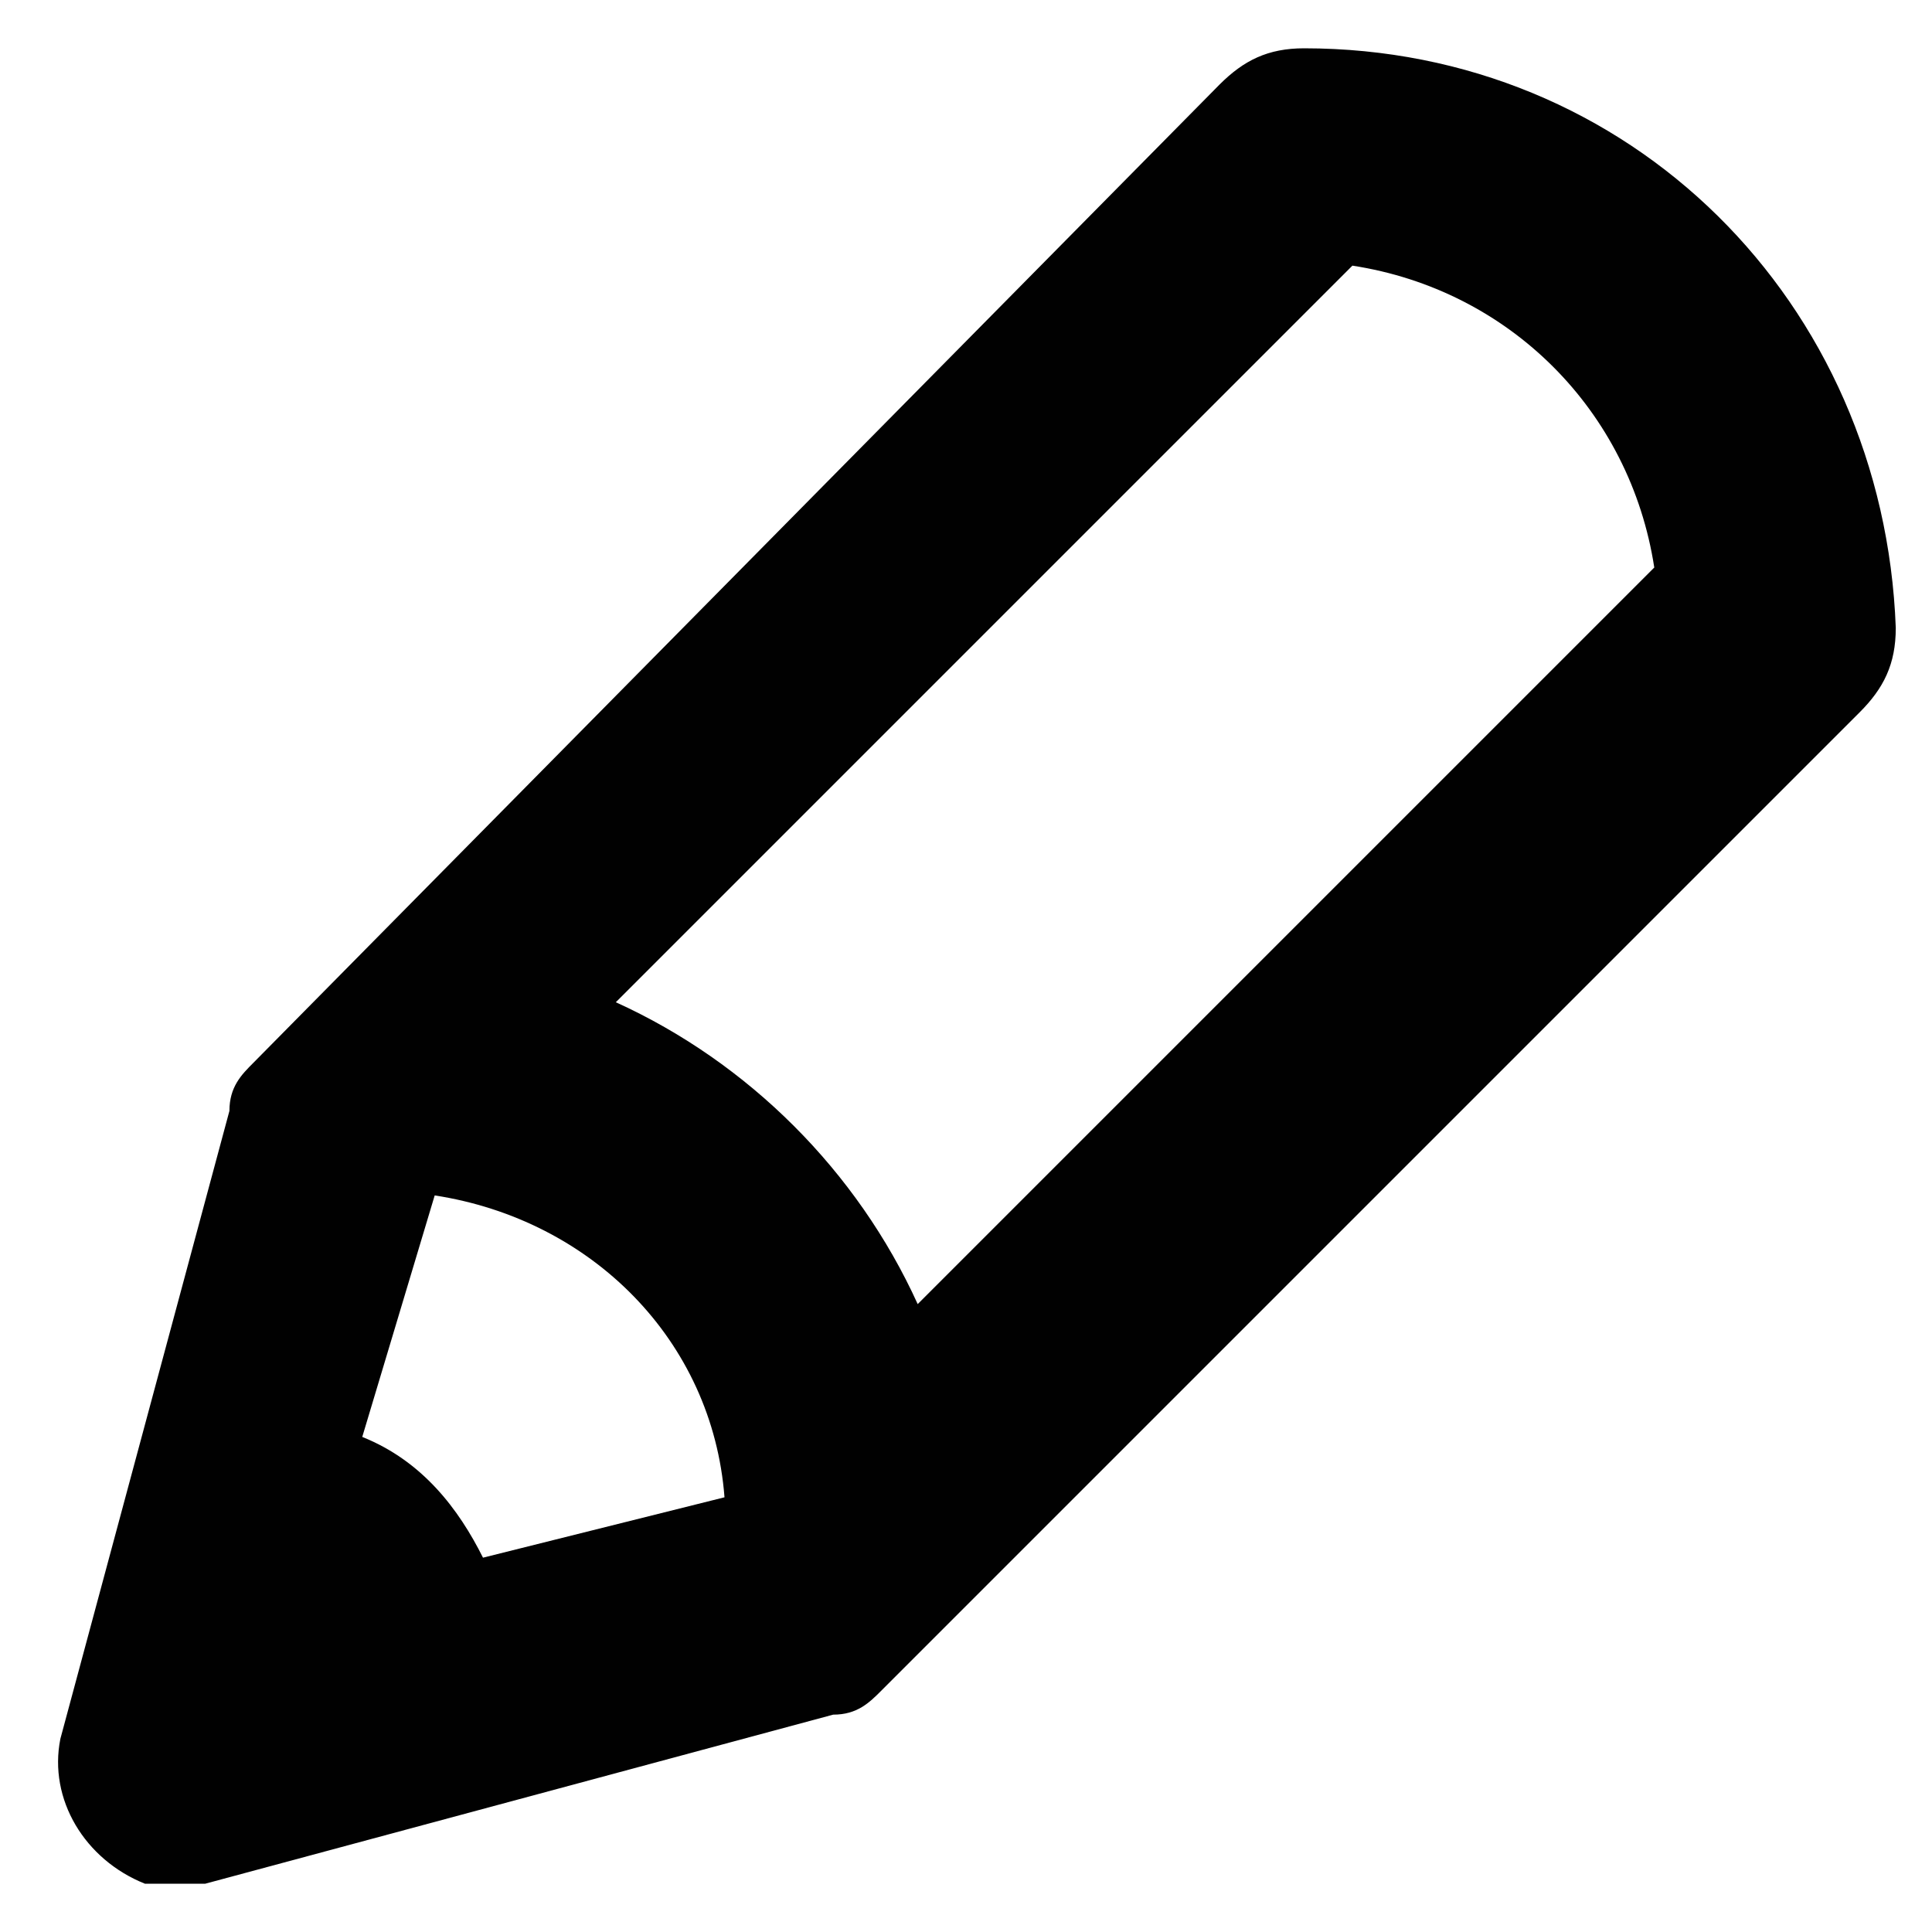<?xml version="1.0" encoding="utf-8"?>
<!-- Generator: Adobe Illustrator 19.1.0, SVG Export Plug-In . SVG Version: 6.00 Build 0)  -->
<!DOCTYPE svg PUBLIC "-//W3C//DTD SVG 1.1//EN" "http://www.w3.org/Graphics/SVG/1.1/DTD/svg11.dtd">
<svg version="1.1" id="Layer_1" xmlns="http://www.w3.org/2000/svg" xmlns:xlink="http://www.w3.org/1999/xlink" x="0px" y="0px"
	 viewBox="0 0 16 16" style="enable-background:new 0 0 16 16;" xml:space="preserve">
<style type="text/css">
	.st0{fill:#010101;}
</style>
<path class="st0" d="M10.8,0.4c-0.3,0-0.5,0.1-0.7,0.3L2.1,8.8C2,8.9,1.9,9,1.9,9.2l-1.4,5.2c-0.1,0.5,0.2,1,0.7,1.2
	c0.2,0,0.3,0,0.5,0l5.2-1.4c0.2,0,0.3-0.1,0.4-0.2l8.1-8.1c0.2-0.2,0.3-0.4,0.3-0.7C15.6,2.5,13.5,0.4,10.8,0.4z M4,12.9
	c-0.2-0.4-0.5-0.8-1-1l0.6-2c1.3,0.2,2.3,1.2,2.4,2.5L4,12.9z M7.6,10.8c-0.5-1.1-1.4-2-2.5-2.5l6.1-6.1c1.3,0.2,2.3,1.2,2.5,2.5
	L7.6,10.8z"/>
</svg>
